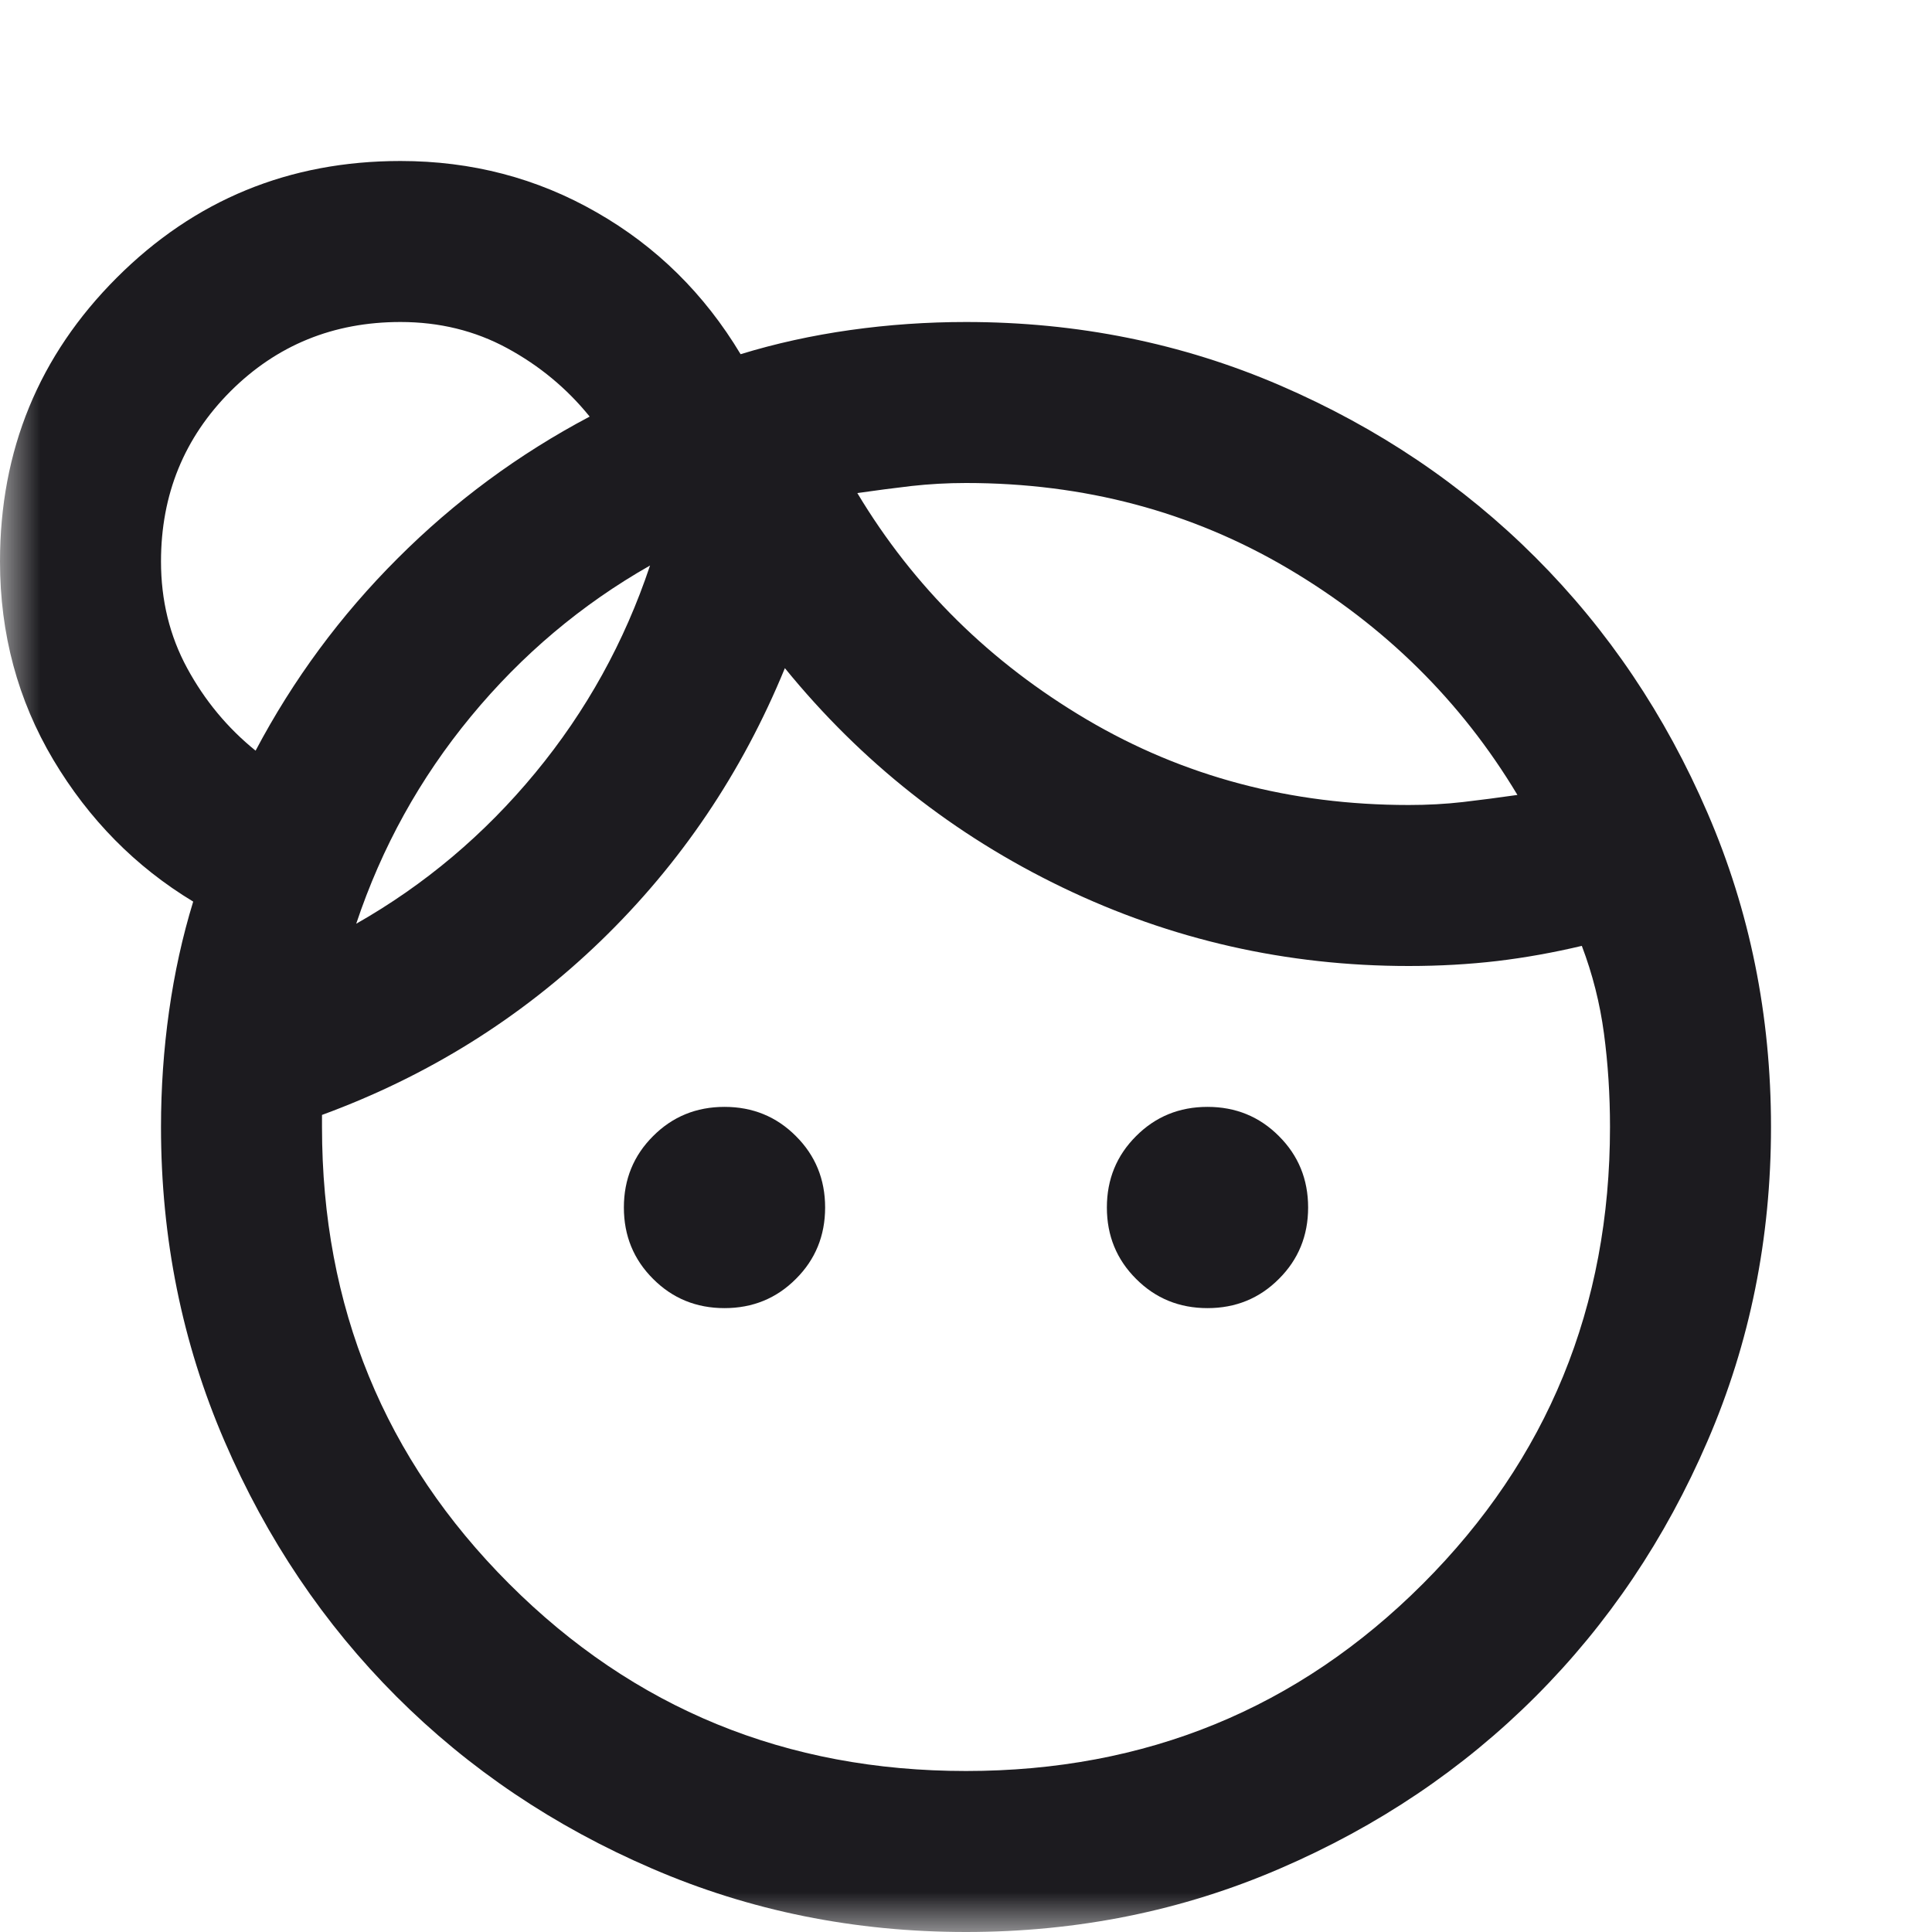 <svg width="24" height="24" viewBox="0 0 24 24" fill="none" xmlns="http://www.w3.org/2000/svg">
<mask id="mask0_17_1046" style="mask-type:alpha" maskUnits="userSpaceOnUse" x="0" y="0" width="24" height="24">
<rect width="24" height="24" fill="#D9D9D9"/>
</mask>
<g mask="url(#mask0_17_1046)">
<path d="M9 16.25C8.65 16.25 8.354 16.129 8.113 15.887C7.871 15.646 7.75 15.35 7.75 15C7.75 14.65 7.871 14.354 8.113 14.113C8.354 13.871 8.65 13.75 9 13.75C9.35 13.75 9.646 13.871 9.887 14.113C10.129 14.354 10.25 14.65 10.25 15C10.25 15.35 10.129 15.646 9.887 15.887C9.646 16.129 9.35 16.25 9 16.25ZM15 16.25C14.65 16.25 14.354 16.129 14.113 15.887C13.871 15.646 13.75 15.35 13.75 15C13.75 14.65 13.871 14.354 14.113 14.113C14.354 13.871 14.65 13.75 15 13.75C15.35 13.75 15.646 13.871 15.887 14.113C16.129 14.354 16.25 14.65 16.25 15C16.25 15.35 16.129 15.646 15.887 15.887C15.646 16.129 15.35 16.25 15 16.25ZM12 22C14.233 22 16.125 21.225 17.675 19.675C19.225 18.125 20 16.233 20 14C20 13.6 19.975 13.213 19.925 12.838C19.875 12.463 19.783 12.1 19.65 11.75C19.3 11.833 18.95 11.896 18.6 11.938C18.25 11.979 17.883 12 17.5 12C15.983 12 14.55 11.675 13.2 11.025C11.85 10.375 10.7 9.467 9.75 8.3C9.217 9.6 8.454 10.729 7.463 11.688C6.471 12.646 5.317 13.367 4 13.85V14C4 16.233 4.775 18.125 6.325 19.675C7.875 21.225 9.767 22 12 22ZM10.65 6.125C11.35 7.292 12.3 8.229 13.5 8.938C14.7 9.646 16.033 10 17.5 10C17.733 10 17.958 9.988 18.175 9.963C18.392 9.938 18.617 9.908 18.85 9.875C18.15 8.708 17.2 7.771 16 7.062C14.8 6.354 13.467 6 12 6C11.767 6 11.542 6.013 11.325 6.037C11.108 6.062 10.883 6.092 10.65 6.125ZM4.425 11.475C5.275 10.992 6.017 10.367 6.65 9.6C7.283 8.833 7.758 7.975 8.075 7.025C7.225 7.508 6.483 8.133 5.85 8.9C5.217 9.667 4.742 10.525 4.425 11.475ZM3.175 9.325C3.642 8.442 4.229 7.646 4.938 6.938C5.646 6.229 6.442 5.642 7.325 5.175C7.042 4.825 6.7 4.542 6.3 4.325C5.9 4.108 5.458 4 4.975 4C4.142 4 3.438 4.287 2.862 4.862C2.288 5.438 2 6.142 2 6.975C2 7.458 2.108 7.9 2.325 8.3C2.542 8.7 2.825 9.042 3.175 9.325ZM12 24C10.617 24 9.317 23.738 8.1 23.212C6.883 22.688 5.825 21.975 4.925 21.075C4.025 20.175 3.312 19.117 2.788 17.9C2.263 16.683 2 15.383 2 14C2 13.517 2.033 13.037 2.1 12.562C2.167 12.088 2.267 11.633 2.4 11.2C1.683 10.767 1.104 10.179 0.662 9.438C0.221 8.696 0 7.875 0 6.975C0 5.592 0.483 4.417 1.45 3.45C2.417 2.483 3.592 2 4.975 2C5.858 2 6.671 2.212 7.412 2.638C8.154 3.062 8.75 3.65 9.2 4.4C9.633 4.267 10.088 4.167 10.562 4.1C11.037 4.033 11.517 4 12 4C13.383 4 14.683 4.263 15.9 4.787C17.117 5.312 18.175 6.025 19.075 6.925C19.975 7.825 20.688 8.883 21.212 10.1C21.738 11.317 22 12.617 22 14C22 15.383 21.738 16.683 21.212 17.9C20.688 19.117 19.975 20.175 19.075 21.075C18.175 21.975 17.117 22.688 15.9 23.212C14.683 23.738 13.383 24 12 24Z" fill="#1C1B1F"/>
</g>
</svg>

